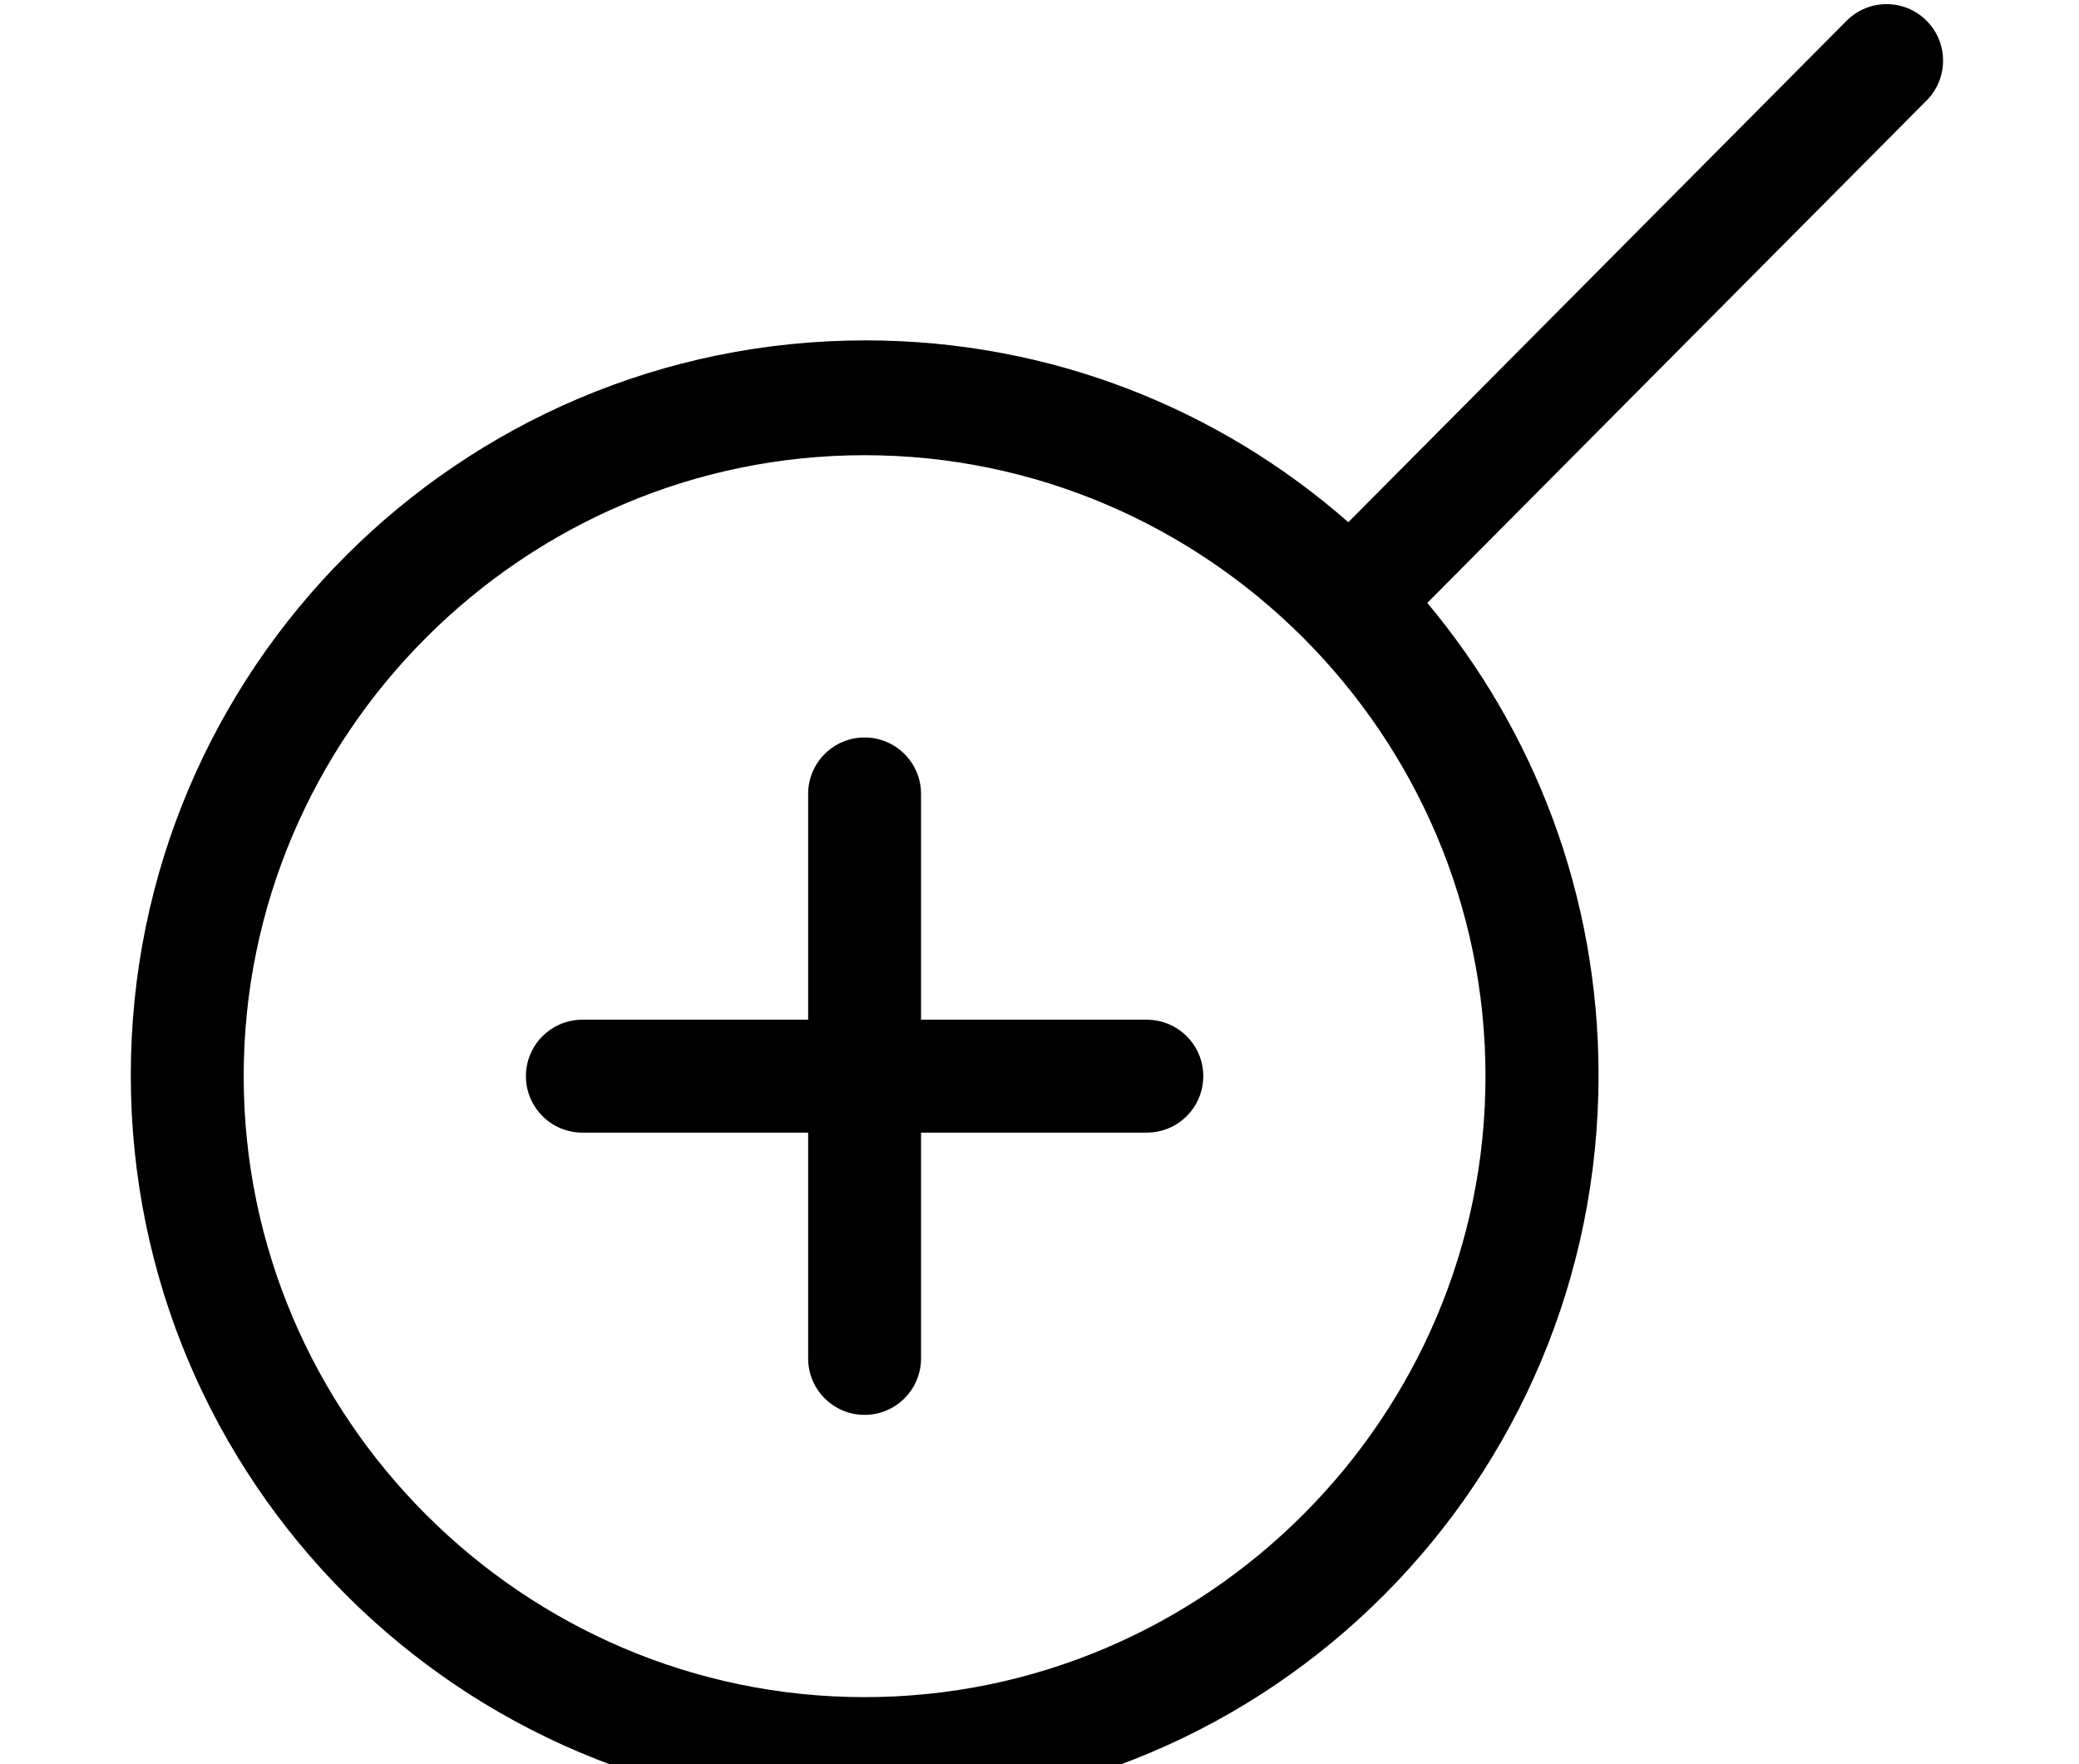 <svg xmlns="http://www.w3.org/2000/svg" xmlns:xlink="http://www.w3.org/1999/xlink" width="1056" height="896" preserveAspectRatio="xMidYMid meet" viewBox="-3.631 -66.033 1030.76 1000.035" style="-ms-transform: rotate(90deg); -webkit-transform: rotate(90deg); transform: rotate(90deg);"><path d="M1014.62 -9.04l-283.026 284.767c60.608 72.4 97.089 165.761 97.089 267.713c0 230.064 -185.504 416.561 -415.552 416.561s-416.544 -186.496 -416.544 -416.544s186.496 -416.544 416.544 -416.544c105.008 0 200.672 38.96 273.696 103.072 l282.528 -284.304c12.496 -12.496 32.769 -12.496 45.249 0c12.512 12.512 12.512 32.768 0.016 45.279zM412.59 191.999c-193.552 0 -352 158.448 -352 352s158.448 352 352 352c193.552 0 352 -158.448 352 -352s-158.448 -352 -352 -352zM572.59 575.999 h-128v128c0 17.664 -14.336 32 -32 32s-32 -14.336 -32 -32v-128h-128c-17.664 0 -32 -14.336 -32 -32s14.336 -32 32 -32h128v-128c0 -17.664 14.336 -32 32 -32s32 14.336 32 32v128h128c17.664 0 32 14.336 32 32s-14.32 32 -32 32z"/><rect x="0" y="0" width="1056" height="896" fill="rgba(0, 0, 0, 0)" /></svg>